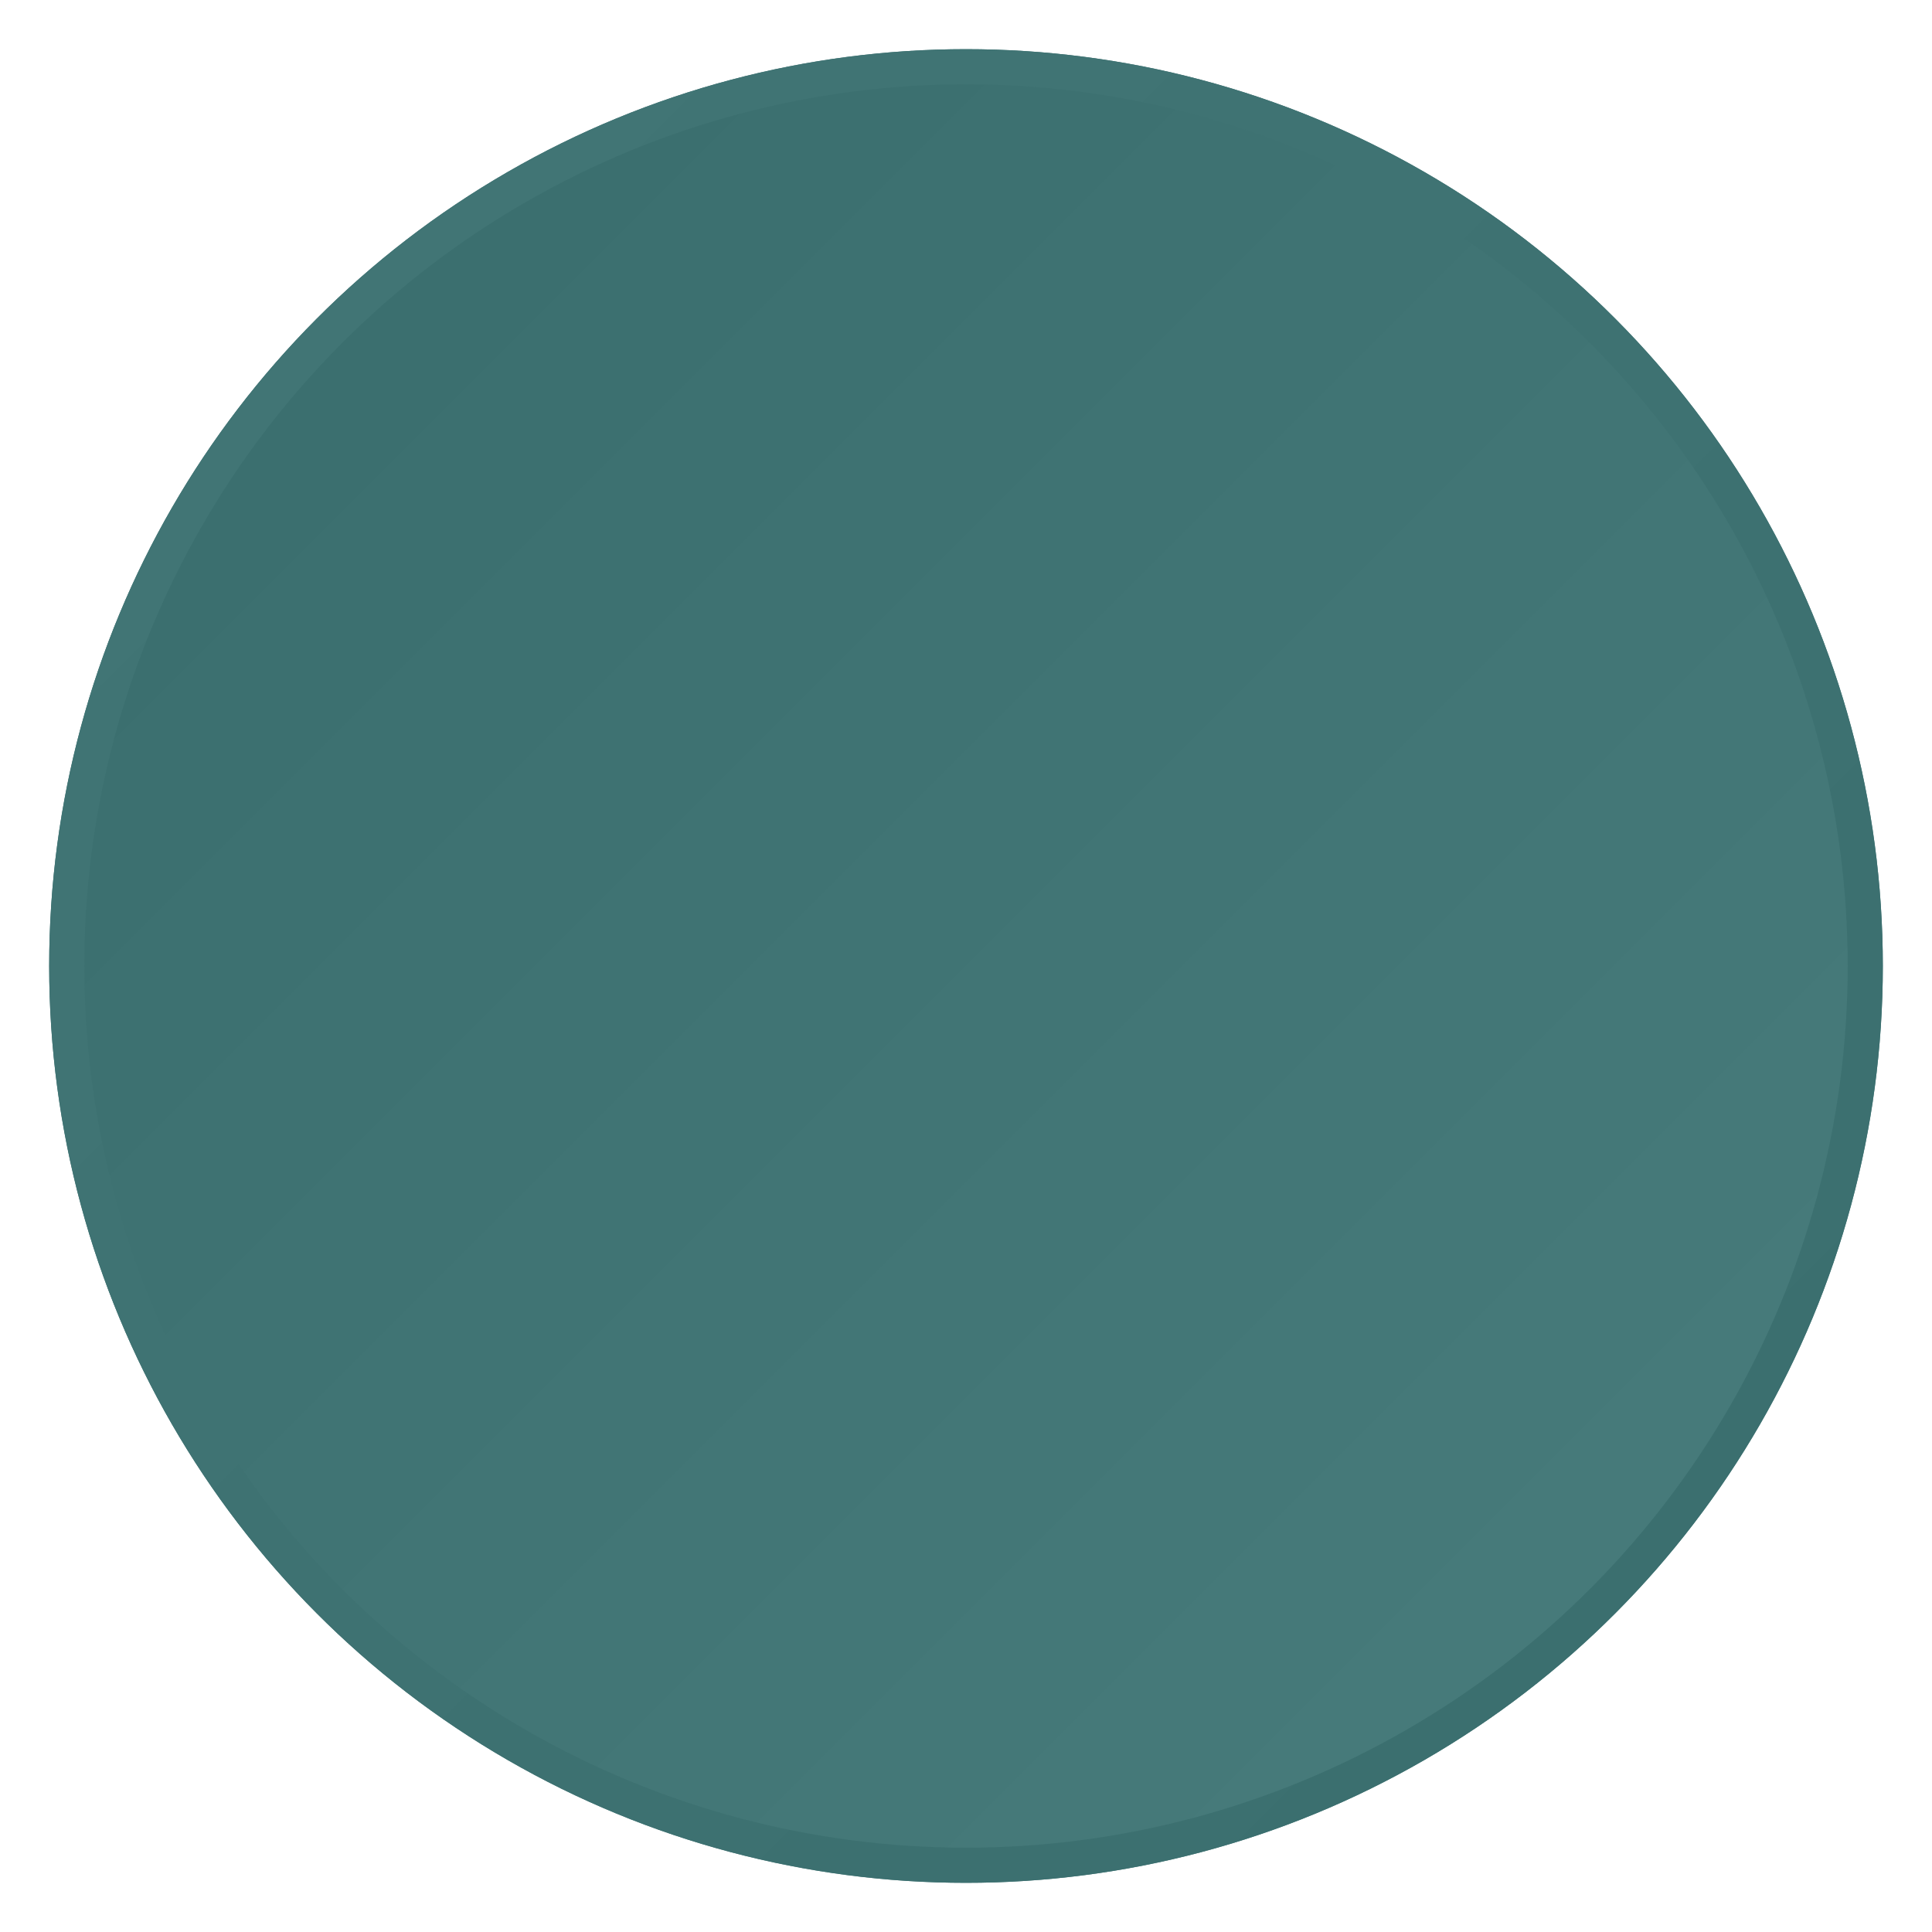 <svg width="550" height="550" viewBox="0 0 550 550" fill="none" xmlns="http://www.w3.org/2000/svg">
<g filter="url(#filter0_dd)">
<circle cx="275" cy="275" r="261" fill="url(#paint0_linear)"/>
<circle cx="275" cy="275" r="256" stroke="url(#paint1_linear)" stroke-width="10"/>
</g>
<defs>
<filter id="filter0_dd" x="0" y="0" width="550" height="550" filterUnits="userSpaceOnUse" color-interpolation-filters="sRGB">
<feFlood flood-opacity="0" result="BackgroundImageFix"/>
<feColorMatrix in="SourceAlpha" type="matrix" values="0 0 0 0 0 0 0 0 0 0 0 0 0 0 0 0 0 0 127 0"/>
<feOffset dx="-4" dy="-4"/>
<feGaussianBlur stdDeviation="5"/>
<feColorMatrix type="matrix" values="0 0 0 0 0.267 0 0 0 0 0.471 0 0 0 0 0.471 0 0 0 0.5 0"/>
<feBlend mode="normal" in2="BackgroundImageFix" result="effect1_dropShadow"/>
<feColorMatrix in="SourceAlpha" type="matrix" values="0 0 0 0 0 0 0 0 0 0 0 0 0 0 0 0 0 0 127 0"/>
<feOffset dx="4" dy="4"/>
<feGaussianBlur stdDeviation="5"/>
<feColorMatrix type="matrix" values="0 0 0 0 0.231 0 0 0 0 0.435 0 0 0 0 0.435 0 0 0 1 0"/>
<feBlend mode="normal" in2="effect1_dropShadow" result="effect2_dropShadow"/>
<feBlend mode="normal" in="SourceGraphic" in2="effect2_dropShadow" result="shape"/>
</filter>
<linearGradient id="paint0_linear" x1="536" y1="536" x2="14" y2="14" gradientUnits="userSpaceOnUse">
<stop stop-color="#497D7D"/>
<stop offset="1" stop-color="#386C6C"/>
</linearGradient>
<linearGradient id="paint1_linear" x1="14" y1="14" x2="536" y2="536" gradientUnits="userSpaceOnUse">
<stop stop-color="#427676"/>
<stop offset="1" stop-color="#3A6E6E"/>
</linearGradient>
</defs>
</svg>
